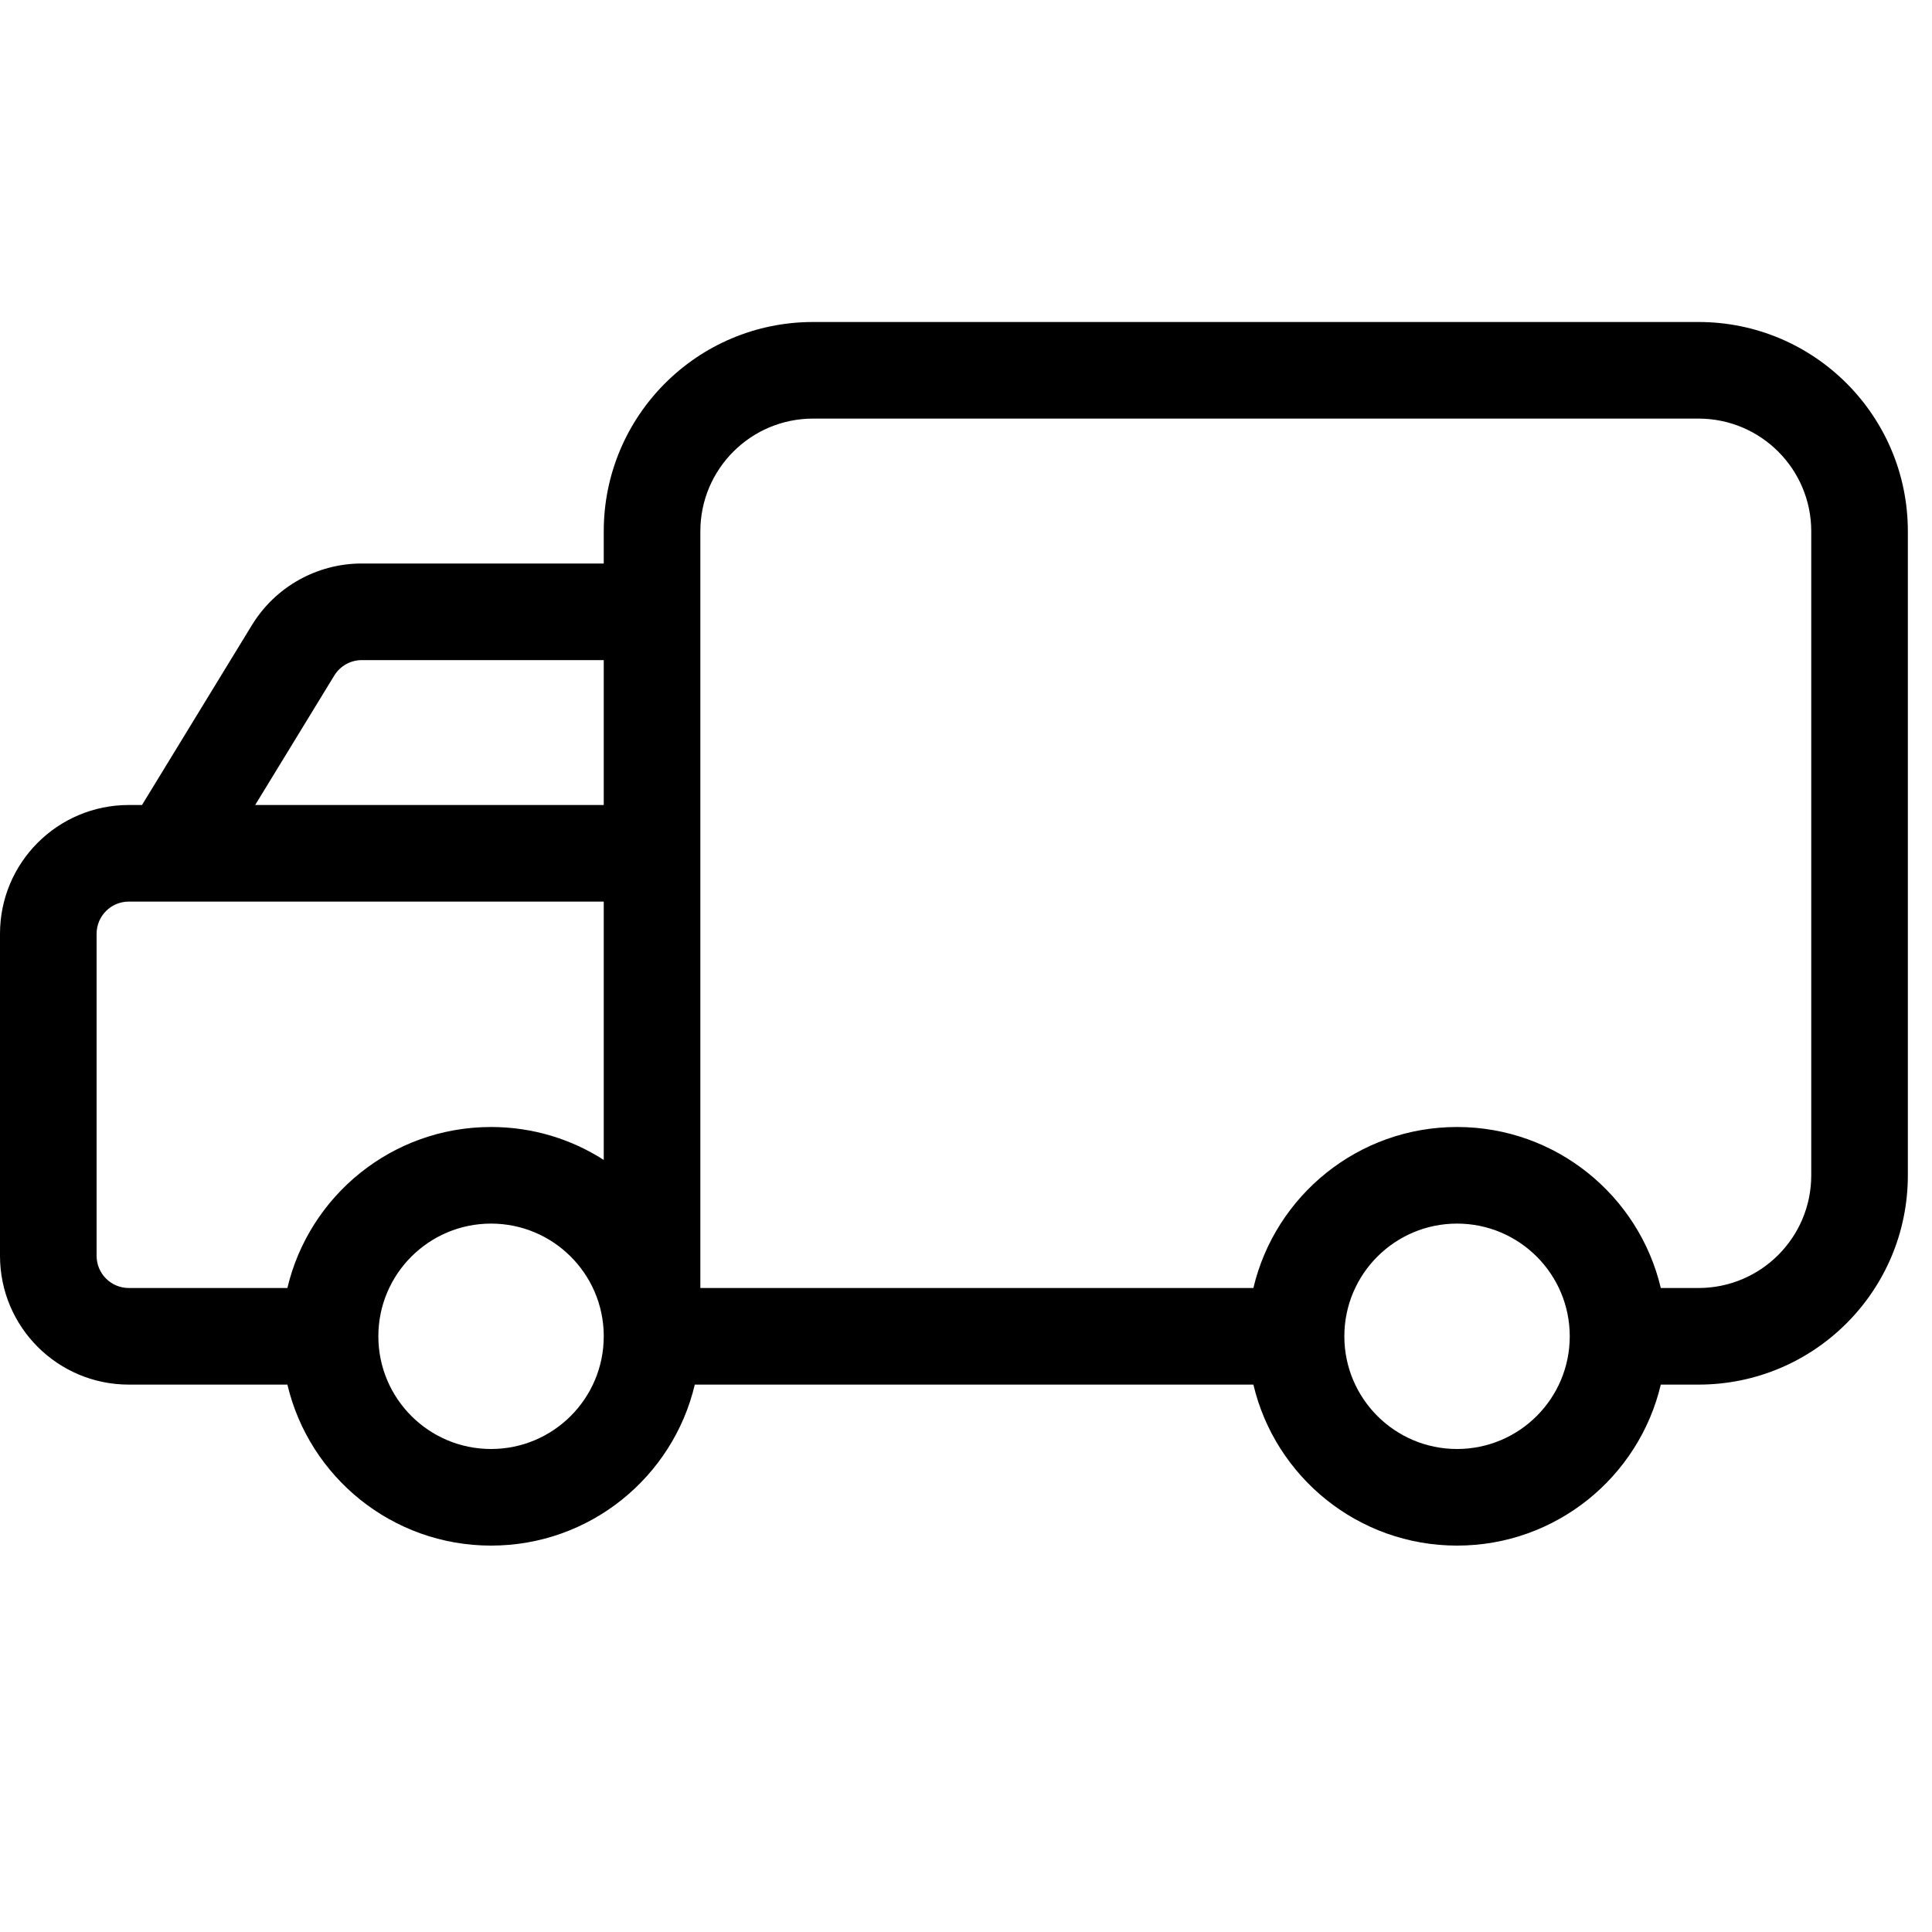 <svg xmlns="http://www.w3.org/2000/svg" width="1em" height="1em" viewBox="0 0 24 24" fill="none"><path fill-rule="evenodd" clip-rule="evenodd" d="M10.1 4C8.664 4 7.5 5.164 7.5 6.6V7H4.494C3.937 7 3.42 7.29 3.129 7.766L1.764 10H1.6C0.716 10 0 10.716 0 11.6V15.6C0 16.484 0.716 17.2 1.6 17.2H3.57C3.841 18.347 4.871 19.2 6.1 19.2C7.33 19.2 8.36 18.347 8.631 17.2H15.57C15.841 18.347 16.871 19.2 18.1 19.2C19.329 19.2 20.36 18.347 20.631 17.2H21.1C22.536 17.2 23.7 16.036 23.7 14.6V6.6C23.7 5.164 22.536 4 21.1 4H10.1ZM20.631 16H21.1C21.873 16 22.5 15.373 22.5 14.6V6.6C22.5 5.827 21.873 5.2 21.1 5.2H10.1C9.327 5.2 8.7 5.827 8.7 6.6L8.7 7V7.6V10.6V11.2L8.7 16H15.57C15.841 14.853 16.871 14 18.1 14C19.329 14 20.36 14.853 20.631 16ZM7.5 16.583V16.6H7.5C7.5 17.373 6.873 18 6.1 18C5.327 18 4.7 17.373 4.7 16.6C4.7 15.827 5.327 15.2 6.1 15.2C6.868 15.2 7.491 15.818 7.5 16.583ZM7.5 14.409V11.2H1.6C1.379 11.2 1.2 11.379 1.2 11.6V15.6C1.2 15.821 1.379 16 1.6 16H3.57C3.841 14.853 4.871 14 6.1 14C6.616 14 7.096 14.15 7.5 14.409ZM4.153 8.391C4.226 8.273 4.355 8.2 4.494 8.2H7.5V10H3.17L4.153 8.391ZM16.7 16.6C16.7 15.827 17.327 15.2 18.1 15.2C18.873 15.2 19.5 15.827 19.5 16.6C19.5 17.373 18.873 18 18.1 18C17.327 18 16.7 17.373 16.7 16.6Z" fill="currentColor"></path></svg>